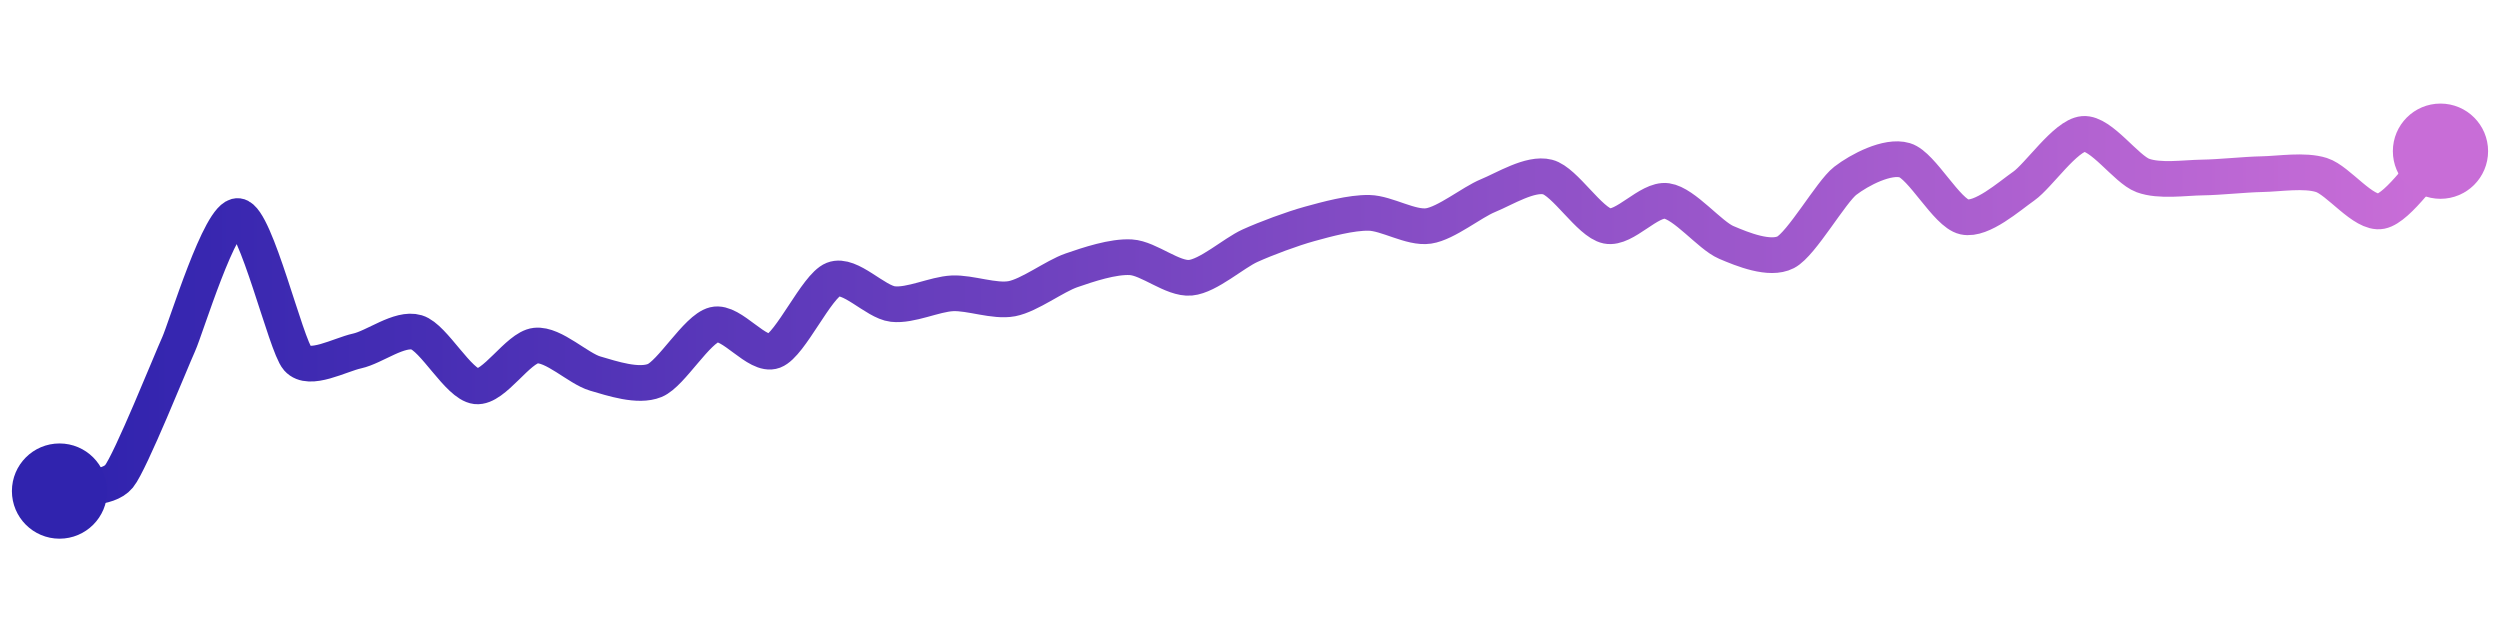 <svg width="200" height="50" viewBox="0 0 210 50" xmlns="http://www.w3.org/2000/svg">
    <defs>
        <linearGradient x1="0%" y1="0%" x2="100%" y2="0%" id="a">
            <stop stop-color="#3023AE" offset="0%"/>
            <stop stop-color="#C86DD7" offset="100%"/>
        </linearGradient>
    </defs>
    <path stroke="url(#a)"
          stroke-width="3"
          stroke-linejoin="round"
          stroke-linecap="round"
          d="M5 40 C 6.46 39.64, 9.05 39.92, 10 38.76 S 14.38 29.04, 15 27.68 S 18.51 16.72, 20 16.9 S 24.01 27.76, 25 28.88 S 28.54 28.55, 30 28.23 S 33.56 26.24, 35 26.67 S 38.51 31.03, 40 31.2 S 43.51 27.94, 45 27.78 S 48.56 29.71, 50 30.13 S 53.61 31.28, 55 30.71 S 58.54 26.38, 60 26.02 S 63.6 28.76, 65 28.23 S 68.6 22.77, 70 22.22 S 73.51 24.12, 75 24.29 S 78.5 23.46, 80 23.39 S 83.53 24.12, 85 23.84 S 88.58 21.95, 90 21.46 S 93.5 20.27, 95 20.36 S 98.51 22.22, 100 22.08 S 103.63 20.01, 105 19.39 S 108.55 17.96, 110 17.56 S 113.5 16.6, 115 16.63 S 118.52 17.95, 120 17.73 S 123.61 15.75, 125 15.18 S 128.55 13.25, 130 13.62 S 133.53 17.43, 135 17.73 S 138.51 15.42, 140 15.63 S 143.62 18.52, 145 19.11 S 148.67 20.63, 150 19.94 S 153.81 14.86, 155 13.94 S 158.56 11.78, 160 12.21 S 163.53 16.65, 165 16.97 S 168.77 15.24, 170 14.38 S 173.51 10.13, 175 10 S 178.59 12.97, 180 13.49 S 183.5 13.68, 185 13.66 S 188.5 13.41, 190 13.38 S 193.57 13, 195 13.45 S 198.53 16.78, 200 16.49 S 203.94 12.51, 205 11.45"
          fill="none"/>
    <circle r="4" cx="5" cy="40" fill="#3023AE"/>
    <circle r="4" cx="205" cy="11.45" fill="#C86DD7"/>      
</svg>